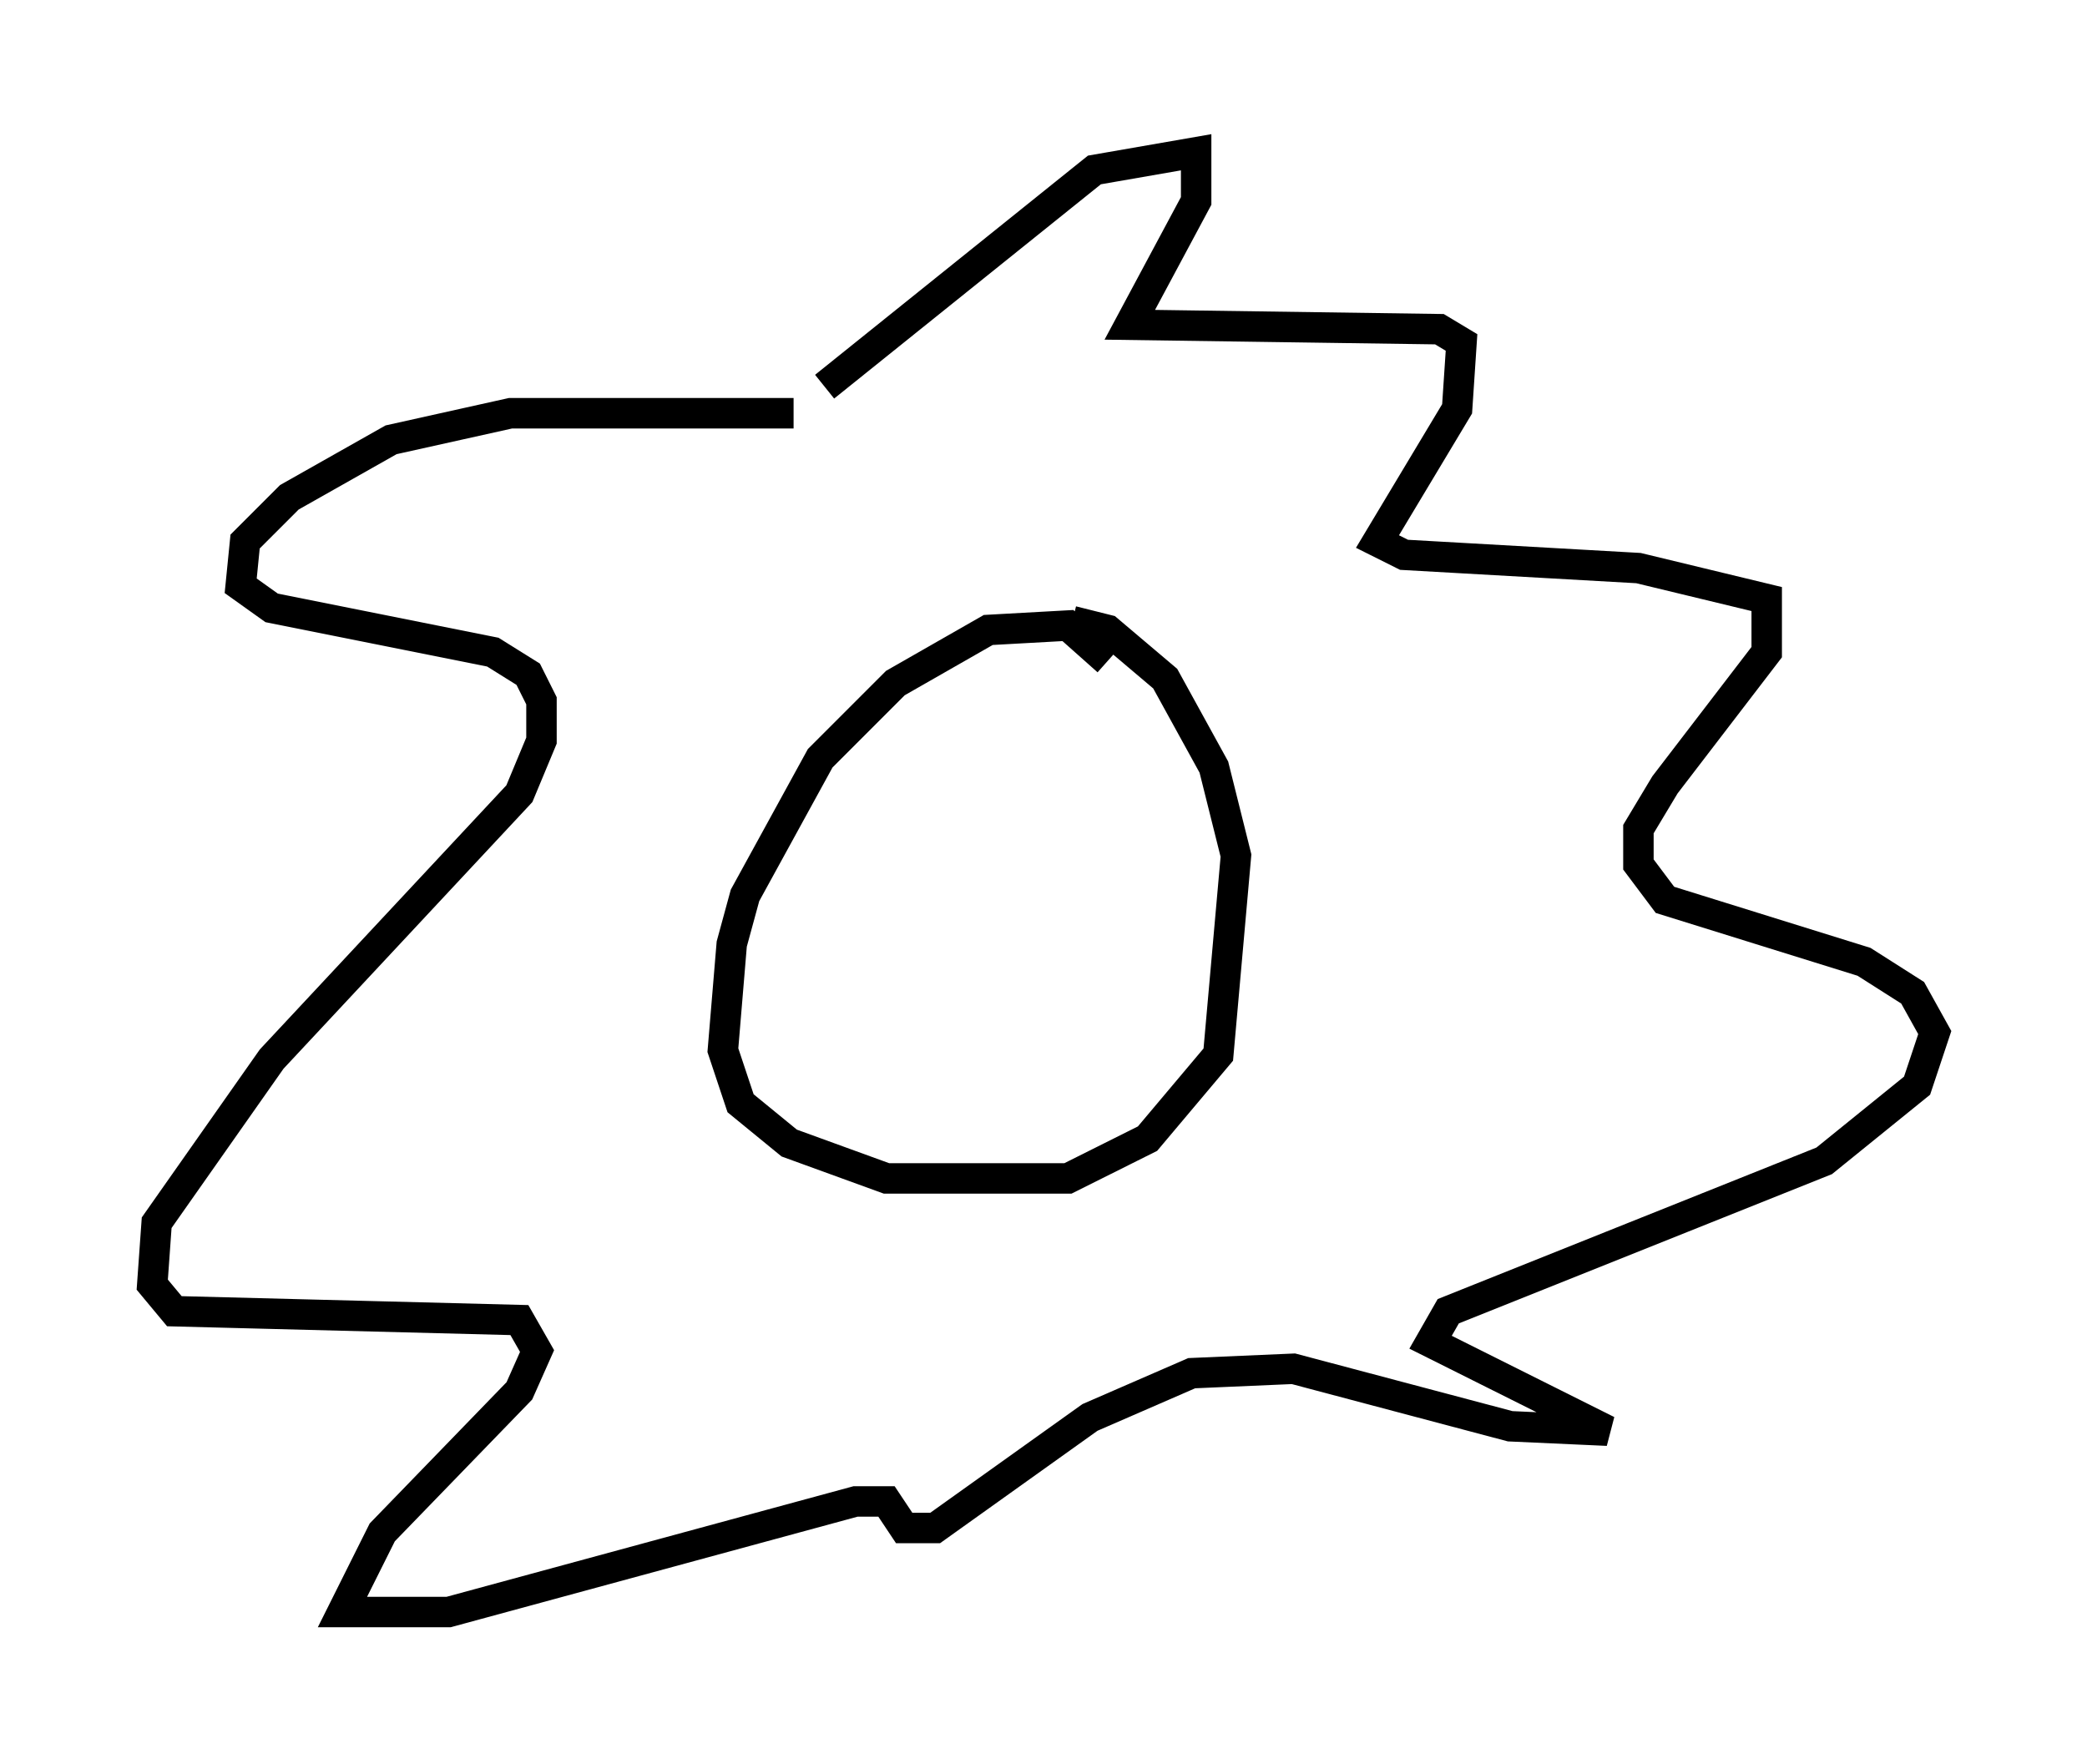 <?xml version="1.0" encoding="utf-8" ?>
<svg baseProfile="full" height="57.933" version="1.1" width="68.536" xmlns="http://www.w3.org/2000/svg" xmlns:ev="http://www.w3.org/2001/xml-events" xmlns:xlink="http://www.w3.org/1999/xlink"><defs /><rect fill="white" height="57.933" width="68.536" x="0" y="0" /><path d="M27.514, 15.458 m-1.453, -1.888 l-9.296, 0.0 -3.922, 0.872 l-3.341, 1.888 -1.453, 1.453 l-0.145, 1.453 1.017, 0.726 l7.263, 1.453 1.162, 0.726 l0.436, 0.872 0.0, 1.307 l-0.726, 1.743 -8.134, 8.715 l-3.777, 5.374 -0.145, 2.034 l0.726, 0.872 11.33, 0.291 l0.581, 1.017 -0.581, 1.307 l-4.503, 4.648 -1.307, 2.615 l3.486, 0.0 13.363, -3.631 l1.017, 0.0 0.581, 0.872 l1.017, 0.0 5.084, -3.631 l3.341, -1.453 3.341, -0.145 l7.117, 1.888 3.196, 0.145 l-5.81, -2.905 0.581, -1.017 l12.346, -4.939 3.05, -2.469 l0.581, -1.743 -0.726, -1.307 l-1.598, -1.017 -6.536, -2.034 l-0.872, -1.162 0.0, -1.162 l0.872, -1.453 3.341, -4.358 l0.0, -1.743 -4.212, -1.017 l-7.698, -0.436 -0.872, -0.436 l2.615, -4.358 0.145, -2.179 l-0.726, -0.436 -10.168, -0.145 l2.179, -4.067 0.0, -1.598 l-3.341, 0.581 -8.86, 7.117 m9.296, 9.006 l-1.307, -1.162 -2.615, 0.145 l-3.05, 1.743 -2.469, 2.469 l-2.469, 4.503 -0.436, 1.598 l-0.291, 3.486 0.581, 1.743 l1.598, 1.307 3.196, 1.162 l5.955, 0.0 2.615, -1.307 l2.324, -2.76 0.581, -6.536 l-0.726, -2.905 -1.598, -2.905 l-1.888, -1.598 -1.162, -0.291 m-7.117, 6.536 l0.0, 0.0 m6.827, -0.145 l0.0, 0.0 " fill="none" stroke="black" stroke-width="1" /></svg>